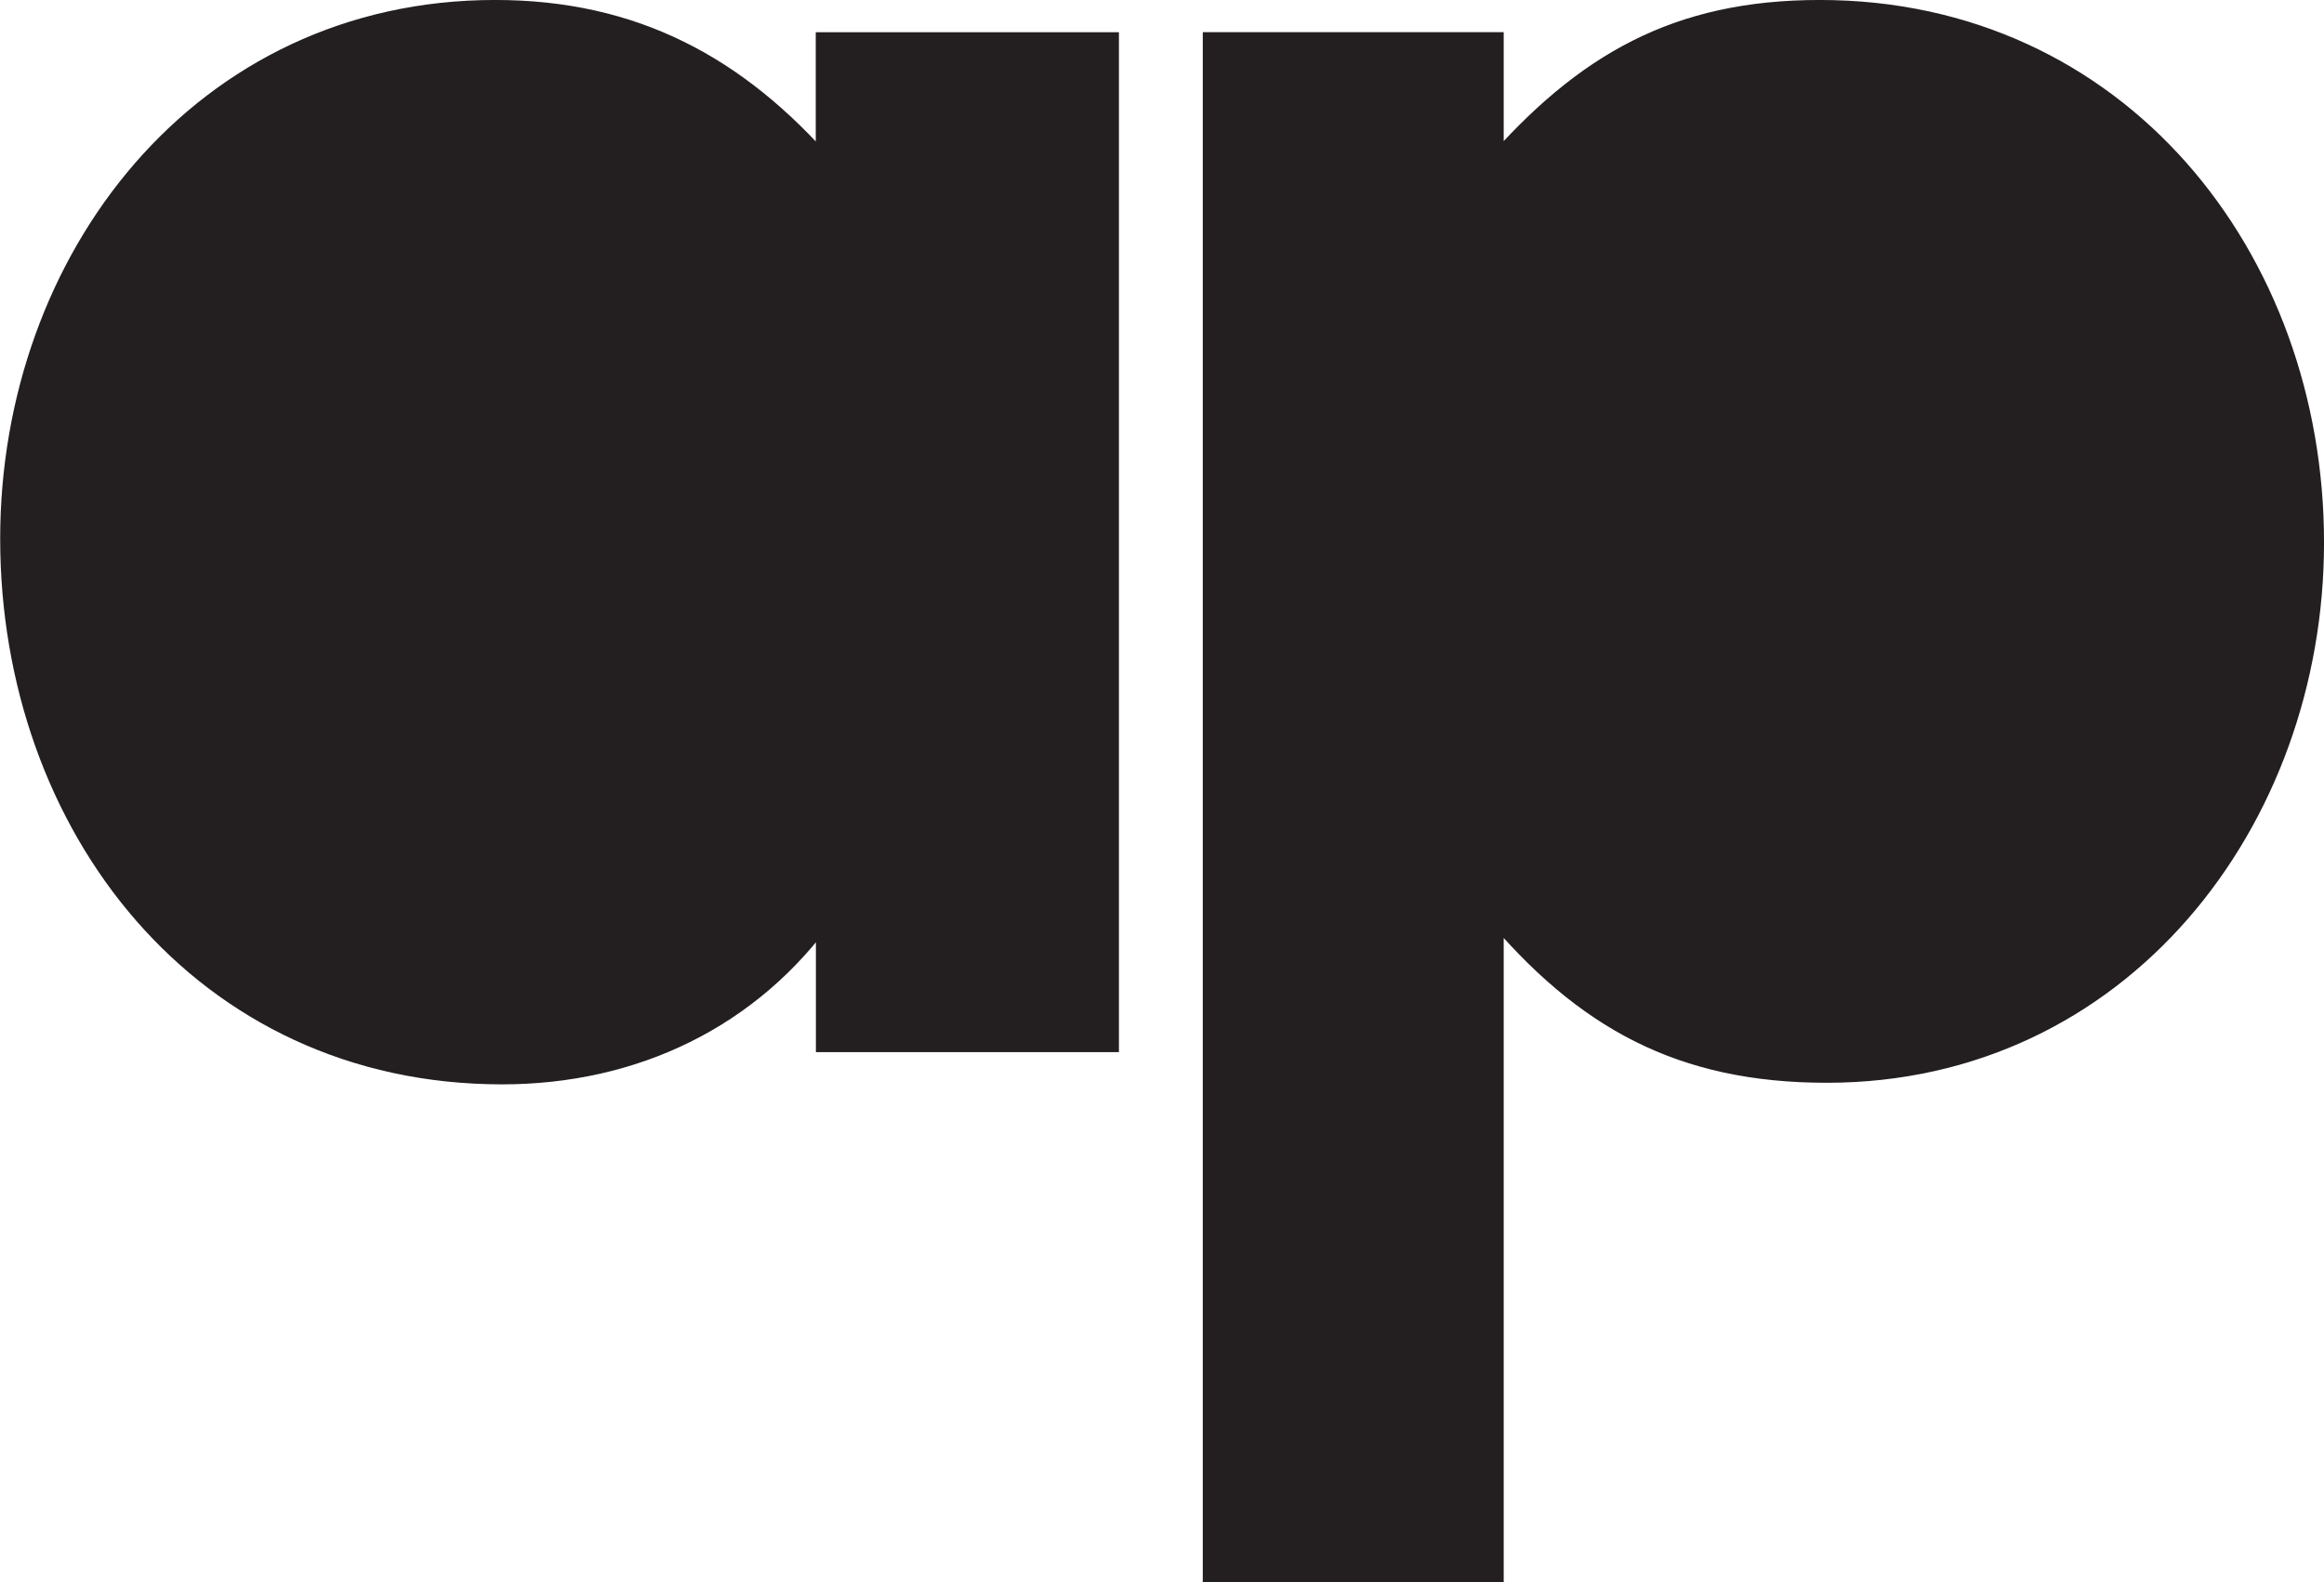 <svg xmlns="http://www.w3.org/2000/svg" viewBox="0 0 455.41 310.1"><defs><style>.cls-1{fill:#231f20;stroke:#231f20;stroke-width:4.33px;}</style></defs><title>AP_FILLED</title><g id="Letter_A" data-name="Letter A"><path class="cls-1" d="M475.52,220.45c-28,0-46.06,10.37-64.12,31.12V226.76H356.76V526.22H411.4V396.33c18.06,21.65,37,32,65.47,32,57.35,0,95.28-49.15,95.28-103.72C572.15,268.71,533.77,220.45,475.52,220.45Z" transform="translate(-118.9 -218.29)"/><path class="cls-1" d="M280.92,251.61c-17.62-20.32-37.94-31.16-65-31.16-57.35,0-94.82,48.77-94.82,103.42,0,56,37.47,104.77,96.18,104.77,25.73,0,48.76-10.84,63.67-32.06v25.74H336V226.77H280.92Z" transform="translate(-118.9 -218.29)"/></g></svg>